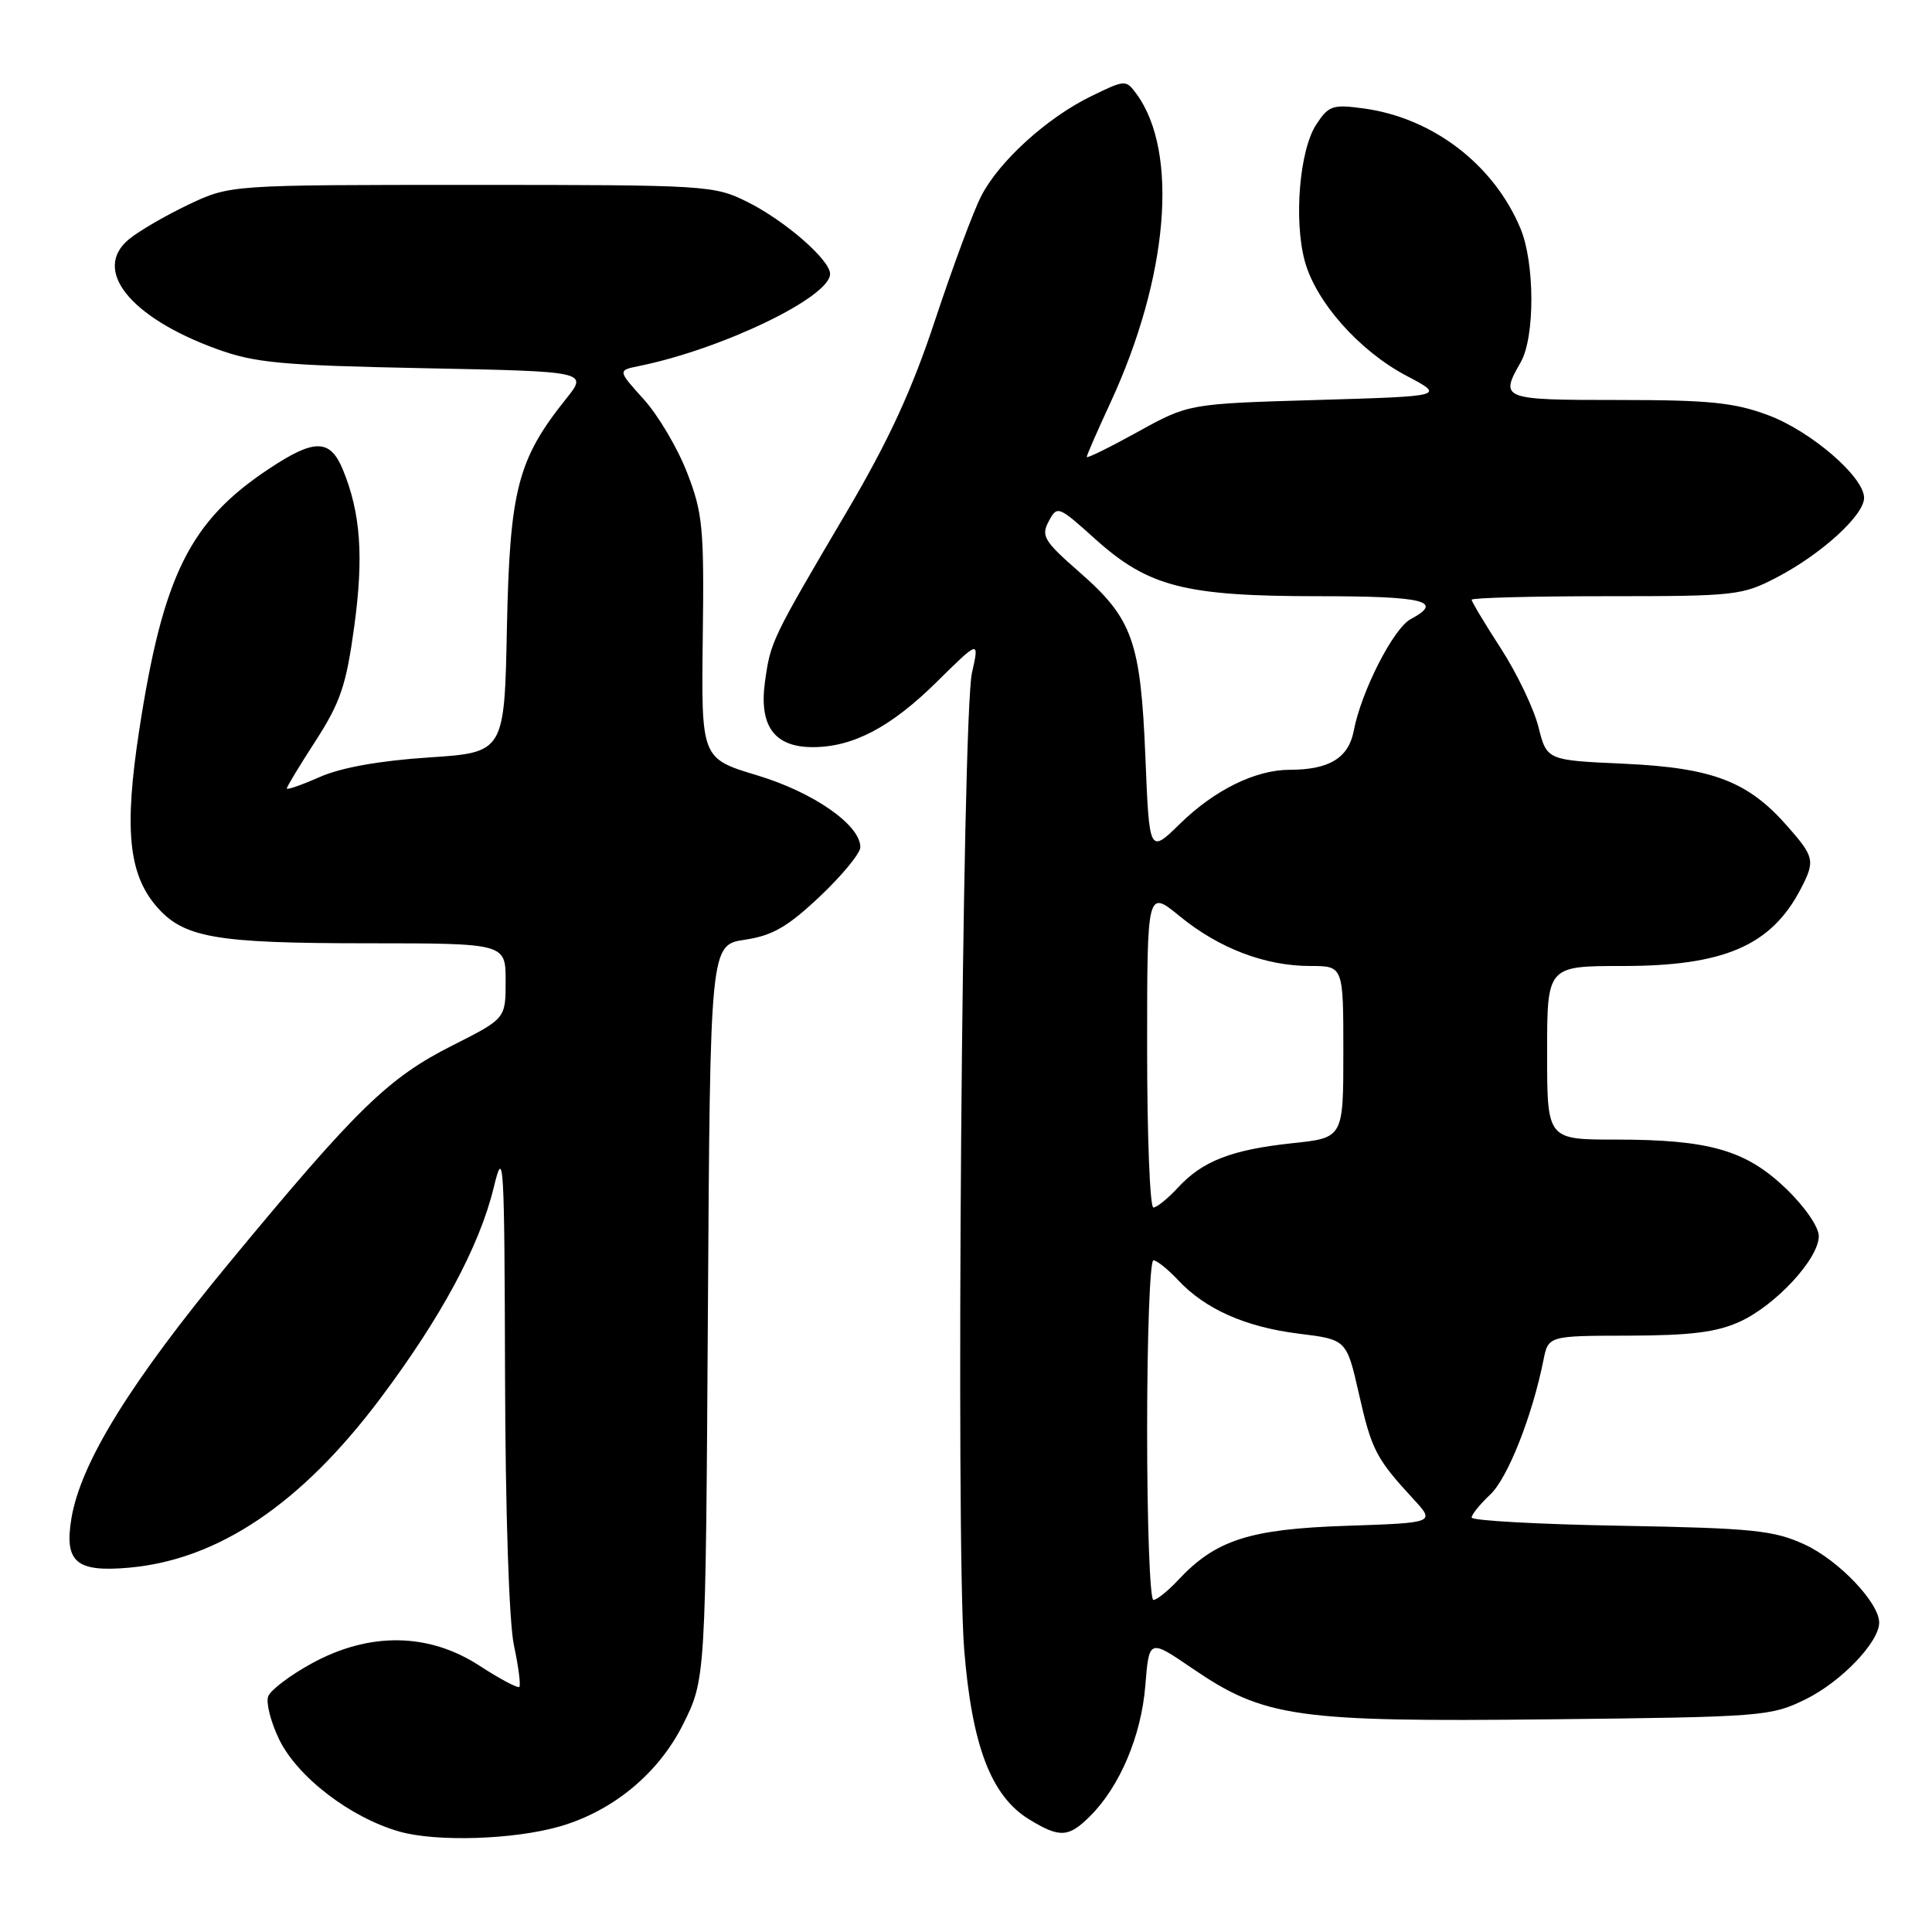 <?xml version="1.0" encoding="UTF-8" standalone="no"?>
<!DOCTYPE svg PUBLIC "-//W3C//DTD SVG 1.1//EN" "http://www.w3.org/Graphics/SVG/1.1/DTD/svg11.dtd" >
<svg xmlns="http://www.w3.org/2000/svg" xmlns:xlink="http://www.w3.org/1999/xlink" version="1.1" viewBox="0 0 256 256">
 <g >
 <path fill="currentColor"
d=" M 74.18 242.01 C 81.23 239.97 87.26 234.98 90.50 228.50 C 93.50 222.50 93.50 222.50 93.80 173.86 C 94.10 125.21 94.10 125.21 98.70 124.52 C 102.37 123.97 104.37 122.81 108.65 118.77 C 111.59 115.99 114.00 113.06 114.00 112.26 C 114.00 109.31 107.80 104.99 100.34 102.74 C 92.92 100.50 92.92 100.50 93.12 84.50 C 93.31 69.94 93.12 67.97 91.04 62.62 C 89.79 59.38 87.20 55.01 85.30 52.91 C 81.84 49.08 81.84 49.08 84.67 48.50 C 95.69 46.26 109.97 39.38 109.99 36.30 C 110.00 34.45 104.00 29.22 99.00 26.74 C 94.62 24.56 93.62 24.50 62.50 24.50 C 30.50 24.50 30.50 24.50 25.00 27.10 C 21.98 28.54 18.42 30.60 17.10 31.69 C 12.18 35.74 17.18 42.03 28.65 46.22 C 33.77 48.09 37.20 48.41 56.21 48.79 C 77.92 49.22 77.92 49.22 75.00 52.86 C 68.59 60.87 67.55 64.91 67.17 83.11 C 66.84 99.71 66.84 99.71 56.78 100.37 C 50.27 100.80 45.19 101.71 42.36 102.96 C 39.96 104.02 38.00 104.70 38.00 104.48 C 38.00 104.25 39.73 101.39 41.85 98.12 C 45.10 93.08 45.88 90.77 46.93 83.08 C 48.21 73.77 47.79 67.97 45.44 62.25 C 43.75 58.14 41.69 58.10 35.67 62.10 C 25.15 69.06 21.60 76.21 18.44 96.80 C 16.46 109.72 17.02 115.68 20.62 119.97 C 24.24 124.26 28.32 124.99 48.75 124.99 C 67.00 125.00 67.00 125.00 67.00 129.99 C 67.00 134.97 67.00 134.97 59.97 138.52 C 51.47 142.80 47.31 146.84 30.48 167.20 C 17.29 183.15 10.72 193.77 9.47 201.15 C 8.49 207.00 10.08 208.36 17.16 207.72 C 28.95 206.65 39.92 199.26 50.38 185.32 C 58.46 174.56 63.53 165.13 65.42 157.36 C 66.74 151.89 66.84 153.52 66.92 182.20 C 66.97 200.38 67.45 214.99 68.10 218.02 C 68.70 220.83 69.02 223.31 68.81 223.52 C 68.60 223.73 66.22 222.46 63.51 220.70 C 56.78 216.33 48.94 216.23 41.31 220.41 C 38.45 221.97 35.86 223.93 35.54 224.77 C 35.22 225.60 35.87 228.17 36.99 230.48 C 39.40 235.46 46.45 240.86 52.95 242.70 C 57.86 244.09 68.11 243.76 74.18 242.01 Z  M 144.46 240.63 C 148.39 236.71 151.23 229.98 151.76 223.36 C 152.26 217.16 152.26 217.16 157.97 221.06 C 167.52 227.58 171.75 228.18 205.29 227.82 C 233.61 227.51 234.64 227.43 239.28 225.15 C 243.97 222.84 249.00 217.59 249.00 215.00 C 249.00 212.36 243.60 206.71 239.11 204.65 C 235.02 202.77 232.29 202.49 214.75 202.17 C 203.89 201.98 195.00 201.49 195.00 201.08 C 195.00 200.68 196.11 199.31 197.47 198.03 C 199.78 195.86 203.03 187.64 204.51 180.25 C 205.16 177.00 205.16 177.00 215.83 176.98 C 223.98 176.96 227.45 176.53 230.51 175.14 C 235.28 172.97 241.00 166.79 241.00 163.79 C 241.00 162.58 239.12 159.86 236.64 157.48 C 231.33 152.39 226.47 151.00 214.06 151.00 C 205.00 151.00 205.00 151.00 205.00 139.50 C 205.00 128.00 205.00 128.00 215.03 128.00 C 228.46 128.00 234.69 125.30 238.60 117.80 C 240.54 114.07 240.43 113.56 236.84 109.48 C 231.63 103.53 226.94 101.74 215.23 101.20 C 204.96 100.74 204.96 100.74 203.85 96.32 C 203.24 93.89 201.00 89.21 198.87 85.92 C 196.74 82.63 195.00 79.72 195.00 79.47 C 195.00 79.21 203.03 79.00 212.85 79.00 C 230.11 79.00 230.86 78.91 235.60 76.42 C 241.44 73.34 247.00 68.25 247.00 65.97 C 247.00 63.20 239.98 57.14 234.31 55.02 C 229.82 53.34 226.51 53.00 214.46 53.00 C 198.97 53.00 198.70 52.90 201.50 48.00 C 203.40 44.68 203.38 34.85 201.47 30.27 C 197.93 21.80 189.87 15.63 180.71 14.37 C 176.58 13.81 176.05 13.99 174.41 16.50 C 172.20 19.87 171.42 29.12 172.88 34.56 C 174.34 39.99 180.09 46.48 186.36 49.79 C 191.50 52.50 191.50 52.50 174.50 53.00 C 157.50 53.50 157.50 53.50 150.75 57.23 C 147.04 59.28 144.00 60.78 144.00 60.55 C 144.00 60.32 145.40 57.11 147.12 53.40 C 154.82 36.77 156.23 20.17 150.60 12.46 C 149.19 10.54 149.11 10.55 144.62 12.73 C 138.75 15.58 132.35 21.39 130.00 26.01 C 128.97 28.01 126.25 35.35 123.94 42.31 C 120.85 51.67 117.79 58.31 112.24 67.74 C 102.21 84.76 102.10 85.00 101.36 90.37 C 100.56 96.20 102.61 99.00 107.69 99.00 C 113.02 99.00 118.05 96.36 124.13 90.35 C 129.77 84.79 129.77 84.79 128.79 89.15 C 127.49 94.93 126.62 204.40 127.76 218.58 C 128.79 231.36 131.34 238.02 136.39 241.09 C 140.43 243.56 141.60 243.49 144.46 240.63 Z  M 152.00 189.50 C 152.00 177.12 152.37 167.00 152.83 167.00 C 153.28 167.00 154.74 168.17 156.08 169.60 C 159.69 173.47 165.03 175.84 172.11 176.72 C 178.43 177.50 178.43 177.50 180.07 184.72 C 181.75 192.14 182.33 193.26 187.29 198.64 C 190.18 201.78 190.18 201.78 178.34 202.18 C 165.52 202.61 161.06 204.06 156.08 209.40 C 154.74 210.83 153.28 212.00 152.83 212.00 C 152.37 212.00 152.00 201.88 152.00 189.50 Z  M 152.00 138.93 C 152.00 117.87 152.00 117.87 156.34 121.42 C 161.52 125.66 167.65 128.00 173.63 128.00 C 178.00 128.00 178.00 128.00 178.00 139.38 C 178.00 150.77 178.00 150.77 171.25 151.48 C 163.20 152.34 159.34 153.83 156.08 157.37 C 154.74 158.82 153.28 160.00 152.83 160.00 C 152.37 160.00 152.00 150.52 152.00 138.93 Z  M 151.77 100.31 C 151.14 84.96 150.08 81.97 143.03 75.81 C 138.33 71.70 137.92 71.02 138.96 69.08 C 140.09 66.96 140.22 67.01 145.15 71.45 C 152.18 77.76 157.02 79.00 174.68 79.00 C 188.76 79.00 191.39 79.65 186.92 82.04 C 184.63 83.27 180.38 91.60 179.38 96.82 C 178.70 100.43 176.13 102.00 170.90 102.00 C 166.38 102.00 160.94 104.67 156.40 109.11 C 152.29 113.13 152.29 113.13 151.77 100.31 Z "/>
</g>
</svg>